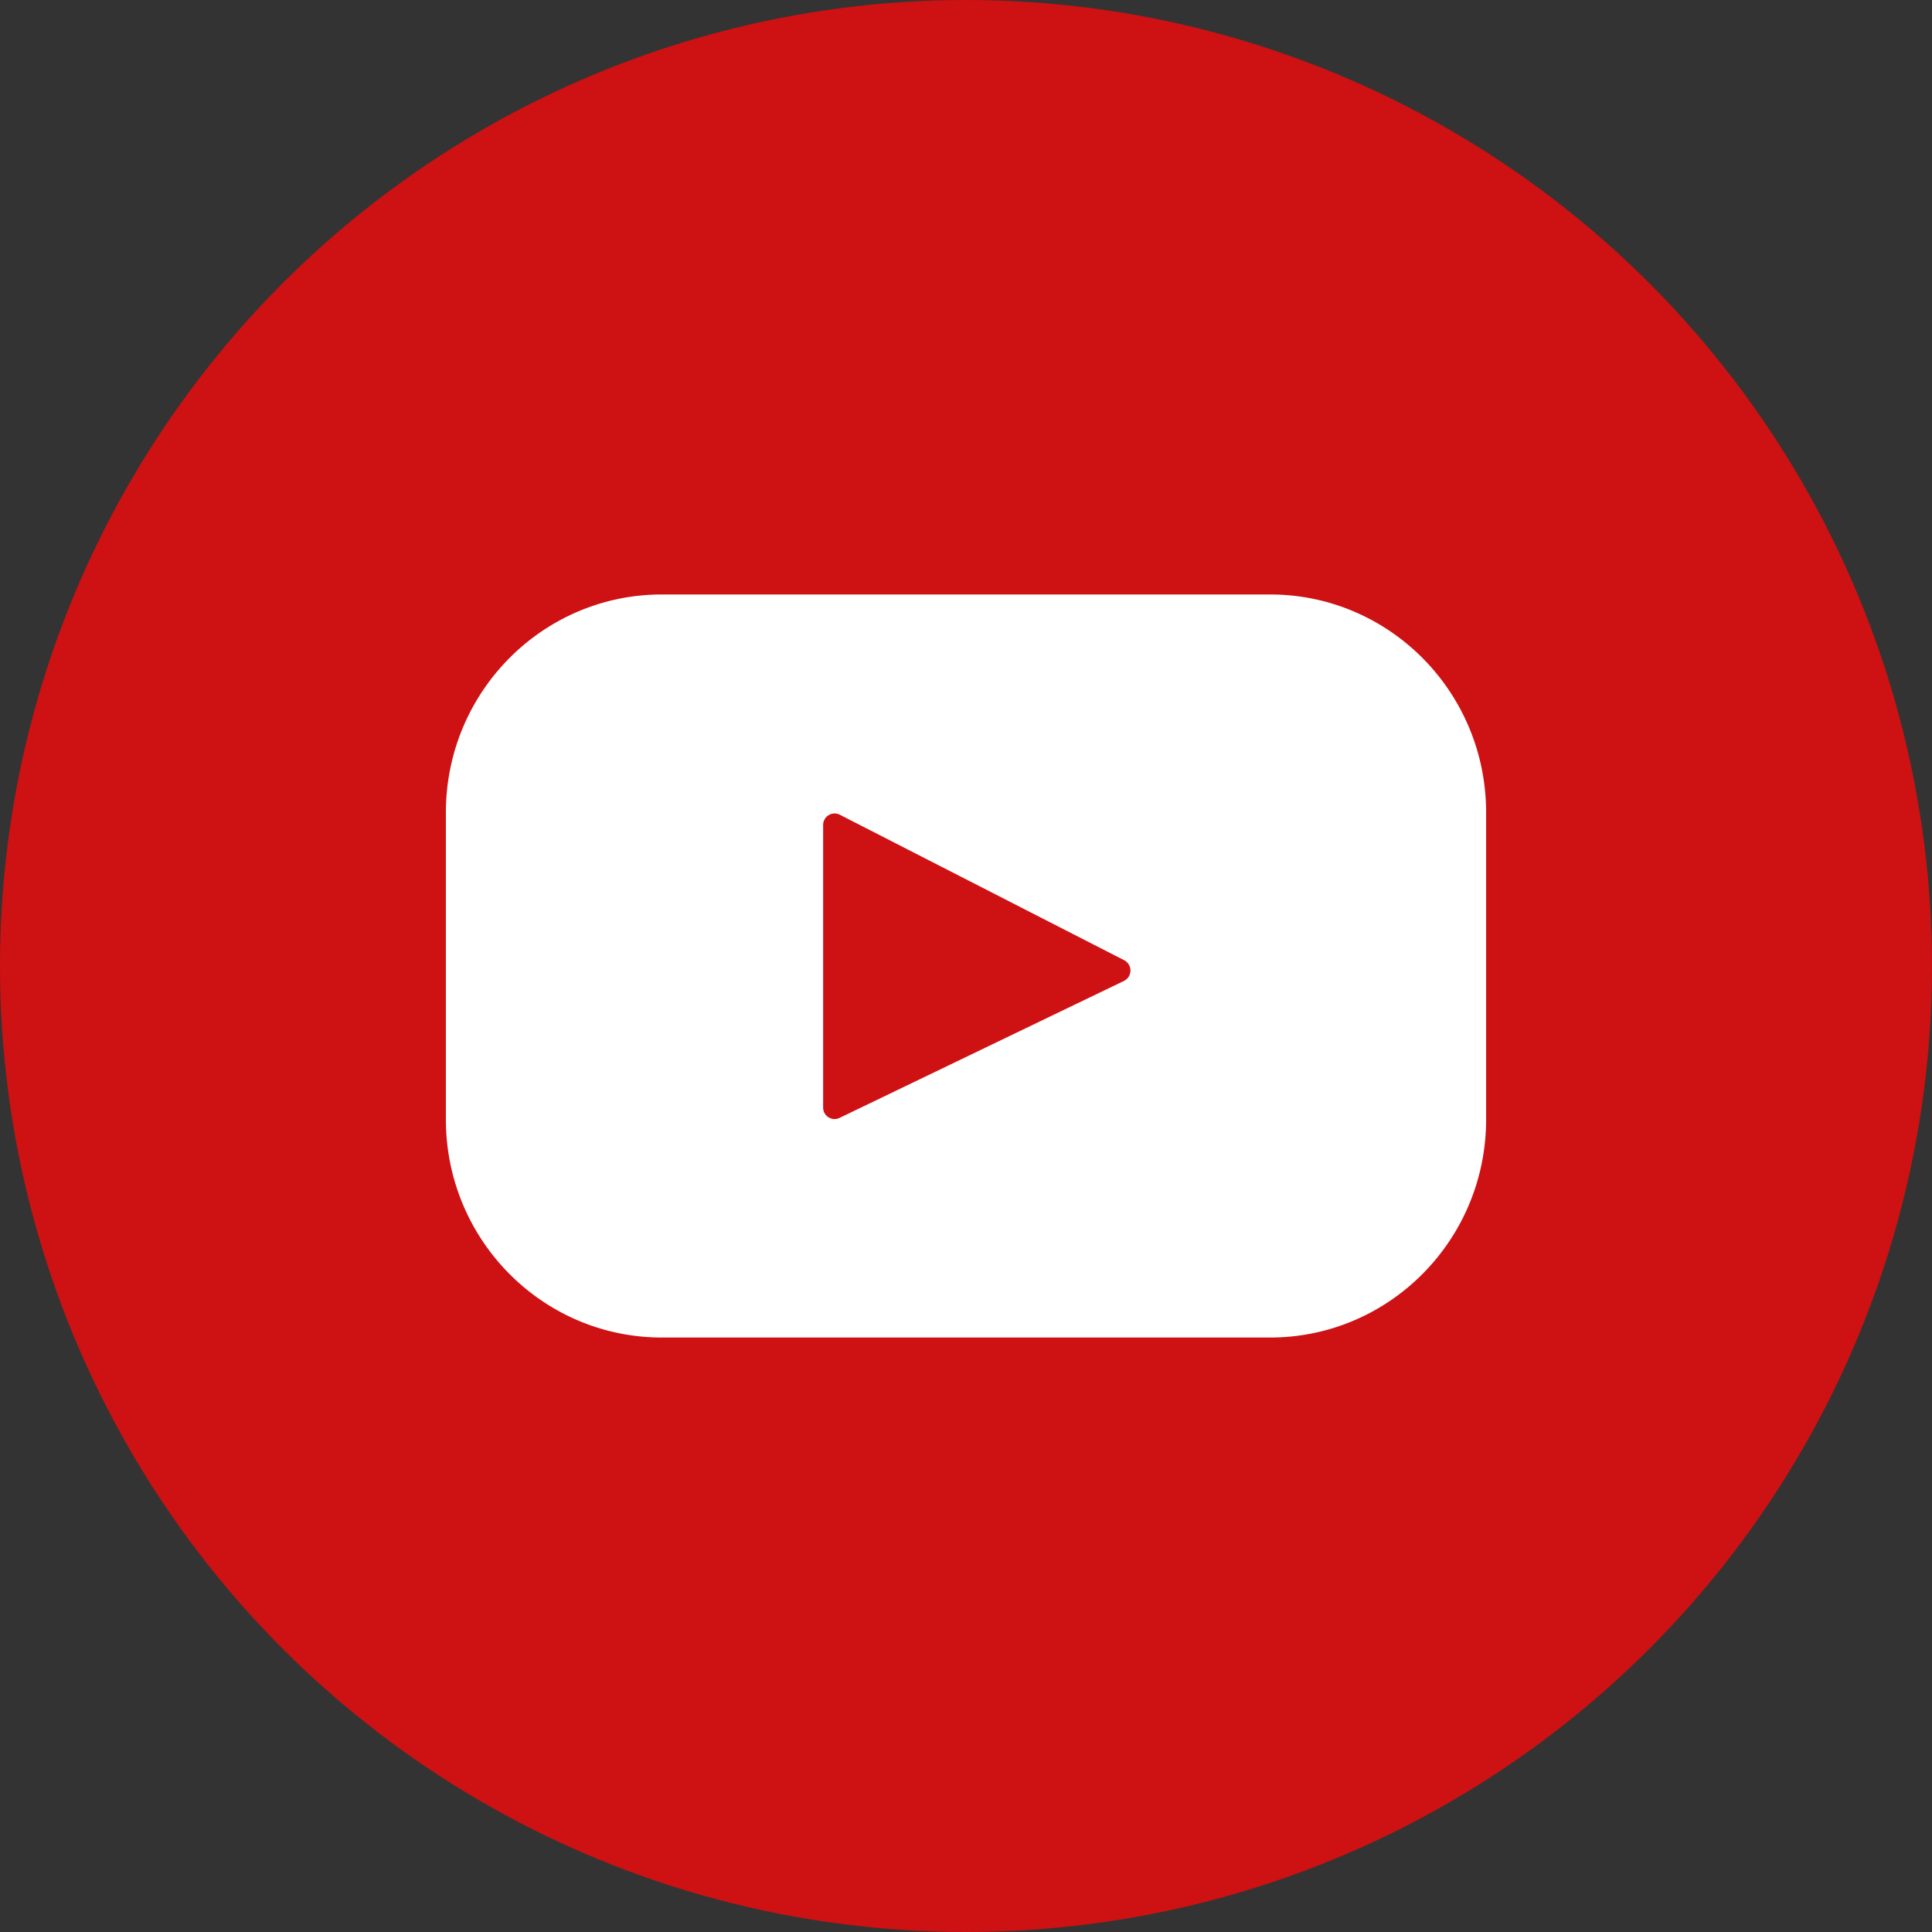 <svg xmlns="http://www.w3.org/2000/svg" width="33" height="33" viewBox="0 0 33 33">
    <rect x="0" y="0" width="33" height="33" fill="#333333" stroke="none"/>
    <g fill="none" fill-rule="nonzero">
        <circle cx="16.5" cy="16.5" r="16.5" fill="#CE1112"/>
        <path fill="#FFF" d="M21.694 10.154H11.306c-2.038 0-3.69 1.668-3.69 3.725v5.242c0 2.057 1.652 3.725 3.69 3.725h10.388c2.038 0 3.69-1.668 3.69-3.725v-5.242c0-2.057-1.652-3.725-3.69-3.725zm-2.496 6.601l-4.859 2.34a.195.195 0 0 1-.279-.178v-4.825c0-.147.154-.242.284-.176l4.859 2.486a.198.198 0 0 1-.005.353z"/>
    </g>
</svg>
